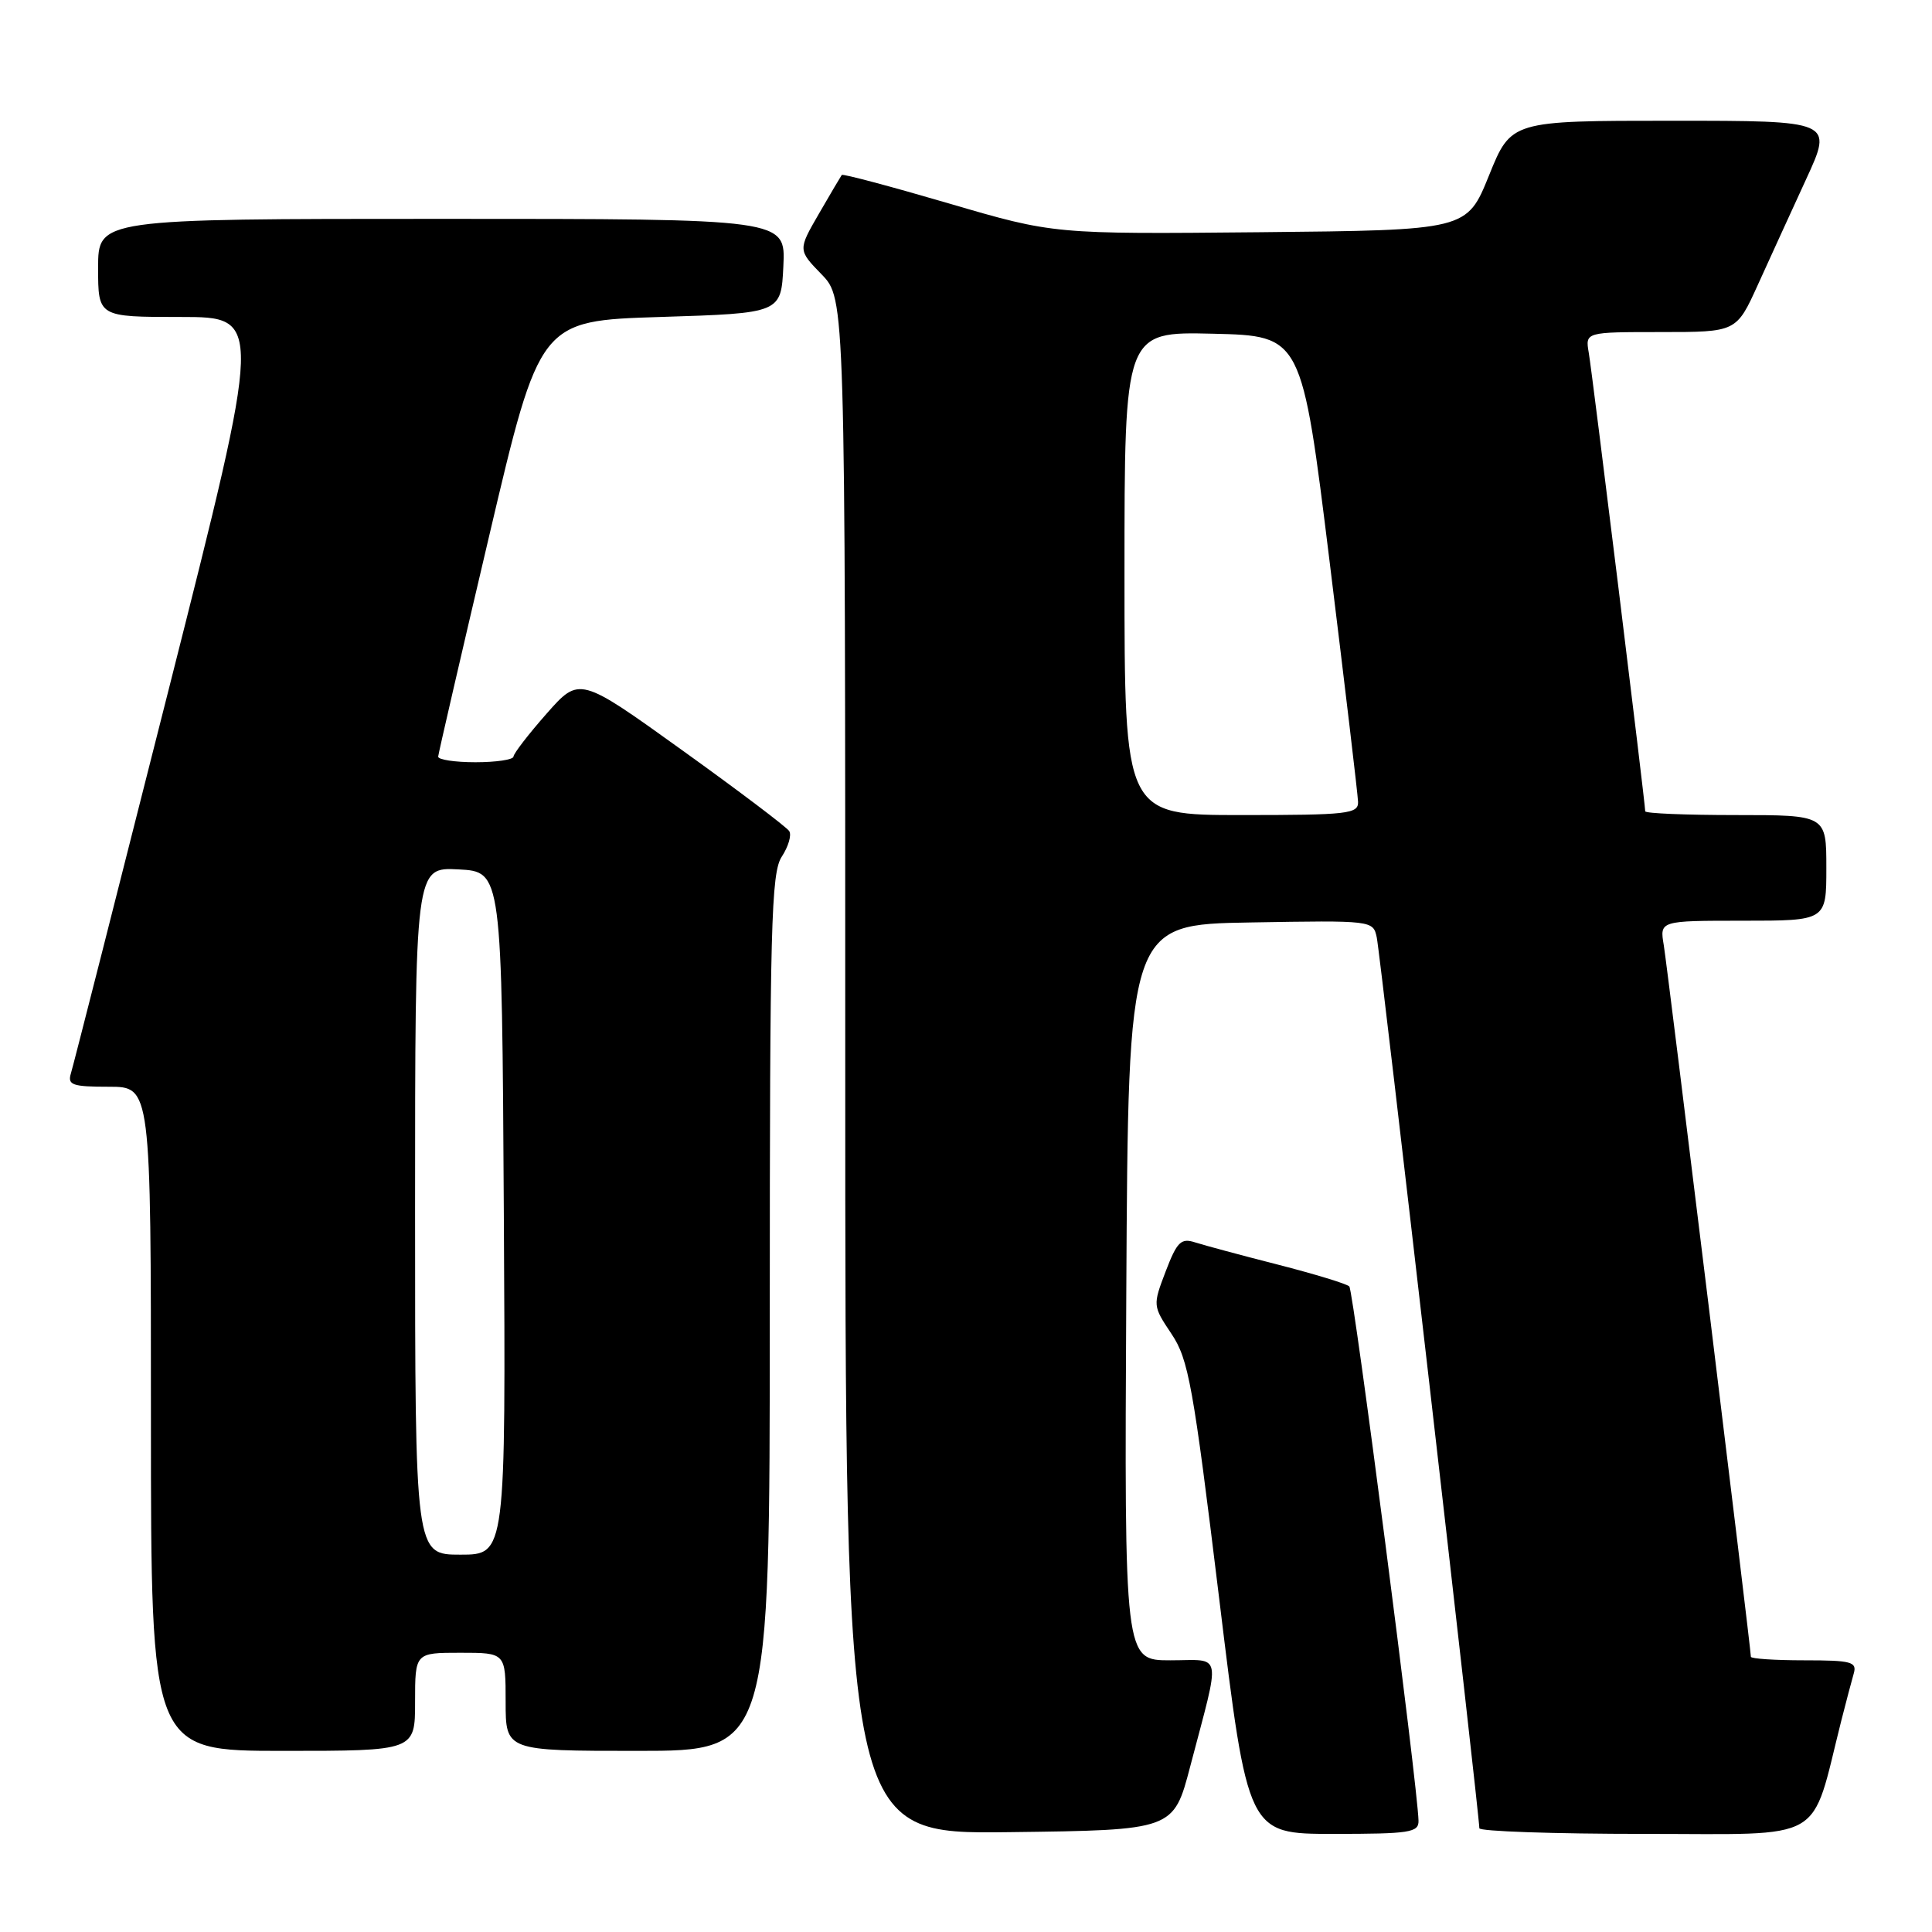 <?xml version="1.0" encoding="UTF-8" standalone="no"?>
<!DOCTYPE svg PUBLIC "-//W3C//DTD SVG 1.1//EN" "http://www.w3.org/Graphics/SVG/1.1/DTD/svg11.dtd" >
<svg xmlns="http://www.w3.org/2000/svg" xmlns:xlink="http://www.w3.org/1999/xlink" version="1.1" viewBox="0 0 256 256">
 <g >
 <path fill="currentColor"
d=" M 157.71 234.06 C 161.79 218.50 162.07 220.00 155.07 220.00 C 148.98 220.00 148.98 220.00 149.24 171.25 C 149.50 122.50 149.50 122.50 165.72 122.23 C 181.89 121.95 181.95 121.96 182.43 124.23 C 182.90 126.41 196.05 240.71 196.02 242.25 C 196.01 242.66 205.87 243.00 217.93 243.00 C 242.30 243.00 239.84 244.41 243.98 228.00 C 244.61 225.53 245.35 222.71 245.63 221.75 C 246.08 220.20 245.33 220.00 239.07 220.00 C 235.18 220.00 232.00 219.79 232.00 219.53 C 232.00 218.43 220.95 128.19 220.46 125.25 C 219.91 122.00 219.91 122.00 230.95 122.00 C 242.00 122.00 242.00 122.00 242.00 115.00 C 242.00 108.00 242.00 108.00 230.00 108.00 C 223.40 108.00 218.00 107.78 218.00 107.50 C 218.00 106.45 210.98 49.36 210.52 46.75 C 210.05 44.00 210.05 44.00 220.07 44.00 C 230.08 44.00 230.08 44.00 232.92 37.75 C 234.48 34.31 237.36 28.01 239.32 23.75 C 242.89 16.00 242.89 16.00 221.56 16.00 C 200.23 16.00 200.23 16.00 197.30 23.25 C 194.37 30.50 194.37 30.50 167.00 30.77 C 139.63 31.03 139.63 31.03 125.71 26.95 C 118.06 24.71 111.68 23.01 111.54 23.18 C 111.41 23.36 110.04 25.67 108.51 28.32 C 105.73 33.13 105.73 33.13 108.87 36.36 C 112.00 39.60 112.00 39.60 112.00 141.32 C 112.00 243.04 112.00 243.04 133.75 242.77 C 155.50 242.50 155.50 242.50 157.71 234.06 Z  M 187.96 241.25 C 187.87 236.83 179.35 171.01 178.79 170.46 C 178.45 170.11 174.19 168.82 169.33 167.57 C 164.47 166.33 159.53 165.00 158.35 164.62 C 156.49 164.02 155.96 164.54 154.46 168.46 C 152.74 172.98 152.74 173.02 155.23 176.75 C 157.49 180.13 158.10 183.54 161.54 211.75 C 165.34 243.00 165.34 243.00 176.67 243.00 C 186.81 243.00 188.00 242.82 187.96 241.25 Z  M 55.00 225.50 C 55.00 219.00 55.00 219.00 61.00 219.00 C 67.00 219.00 67.00 219.00 67.00 225.50 C 67.00 232.00 67.00 232.00 84.50 232.00 C 102.00 232.00 102.00 232.00 102.00 173.96 C 102.00 122.66 102.18 115.65 103.59 113.51 C 104.46 112.18 104.91 110.66 104.58 110.13 C 104.25 109.60 97.86 104.77 90.38 99.40 C 76.78 89.63 76.78 89.63 72.43 94.56 C 70.03 97.28 68.06 99.84 68.04 100.25 C 68.02 100.66 65.75 101.00 63.00 101.00 C 60.25 101.00 58.03 100.66 58.06 100.25 C 58.09 99.84 61.13 86.68 64.82 71.00 C 71.52 42.50 71.52 42.50 87.51 42.00 C 103.50 41.50 103.50 41.50 103.80 35.25 C 104.10 29.00 104.10 29.00 58.55 29.00 C 13.00 29.00 13.00 29.00 13.00 35.50 C 13.00 42.00 13.00 42.00 23.92 42.00 C 34.84 42.00 34.84 42.00 22.38 91.25 C 15.53 118.34 9.69 141.29 9.39 142.25 C 8.93 143.77 9.60 144.00 14.43 144.00 C 20.00 144.00 20.00 144.00 20.00 188.00 C 20.00 232.00 20.00 232.00 37.50 232.00 C 55.00 232.00 55.00 232.00 55.00 225.50 Z  M 149.00 75.97 C 149.00 43.94 149.00 43.94 160.74 44.22 C 172.49 44.50 172.49 44.50 176.19 74.50 C 178.22 91.00 179.92 105.29 179.95 106.25 C 180.00 107.84 178.62 108.00 164.50 108.00 C 149.00 108.00 149.00 108.00 149.00 75.97 Z  M 55.00 160.45 C 55.00 114.90 55.00 114.90 60.75 115.20 C 66.50 115.50 66.50 115.50 66.76 160.75 C 67.02 206.00 67.02 206.00 61.01 206.00 C 55.00 206.00 55.00 206.00 55.00 160.45 Z "/>
</g>
</svg>